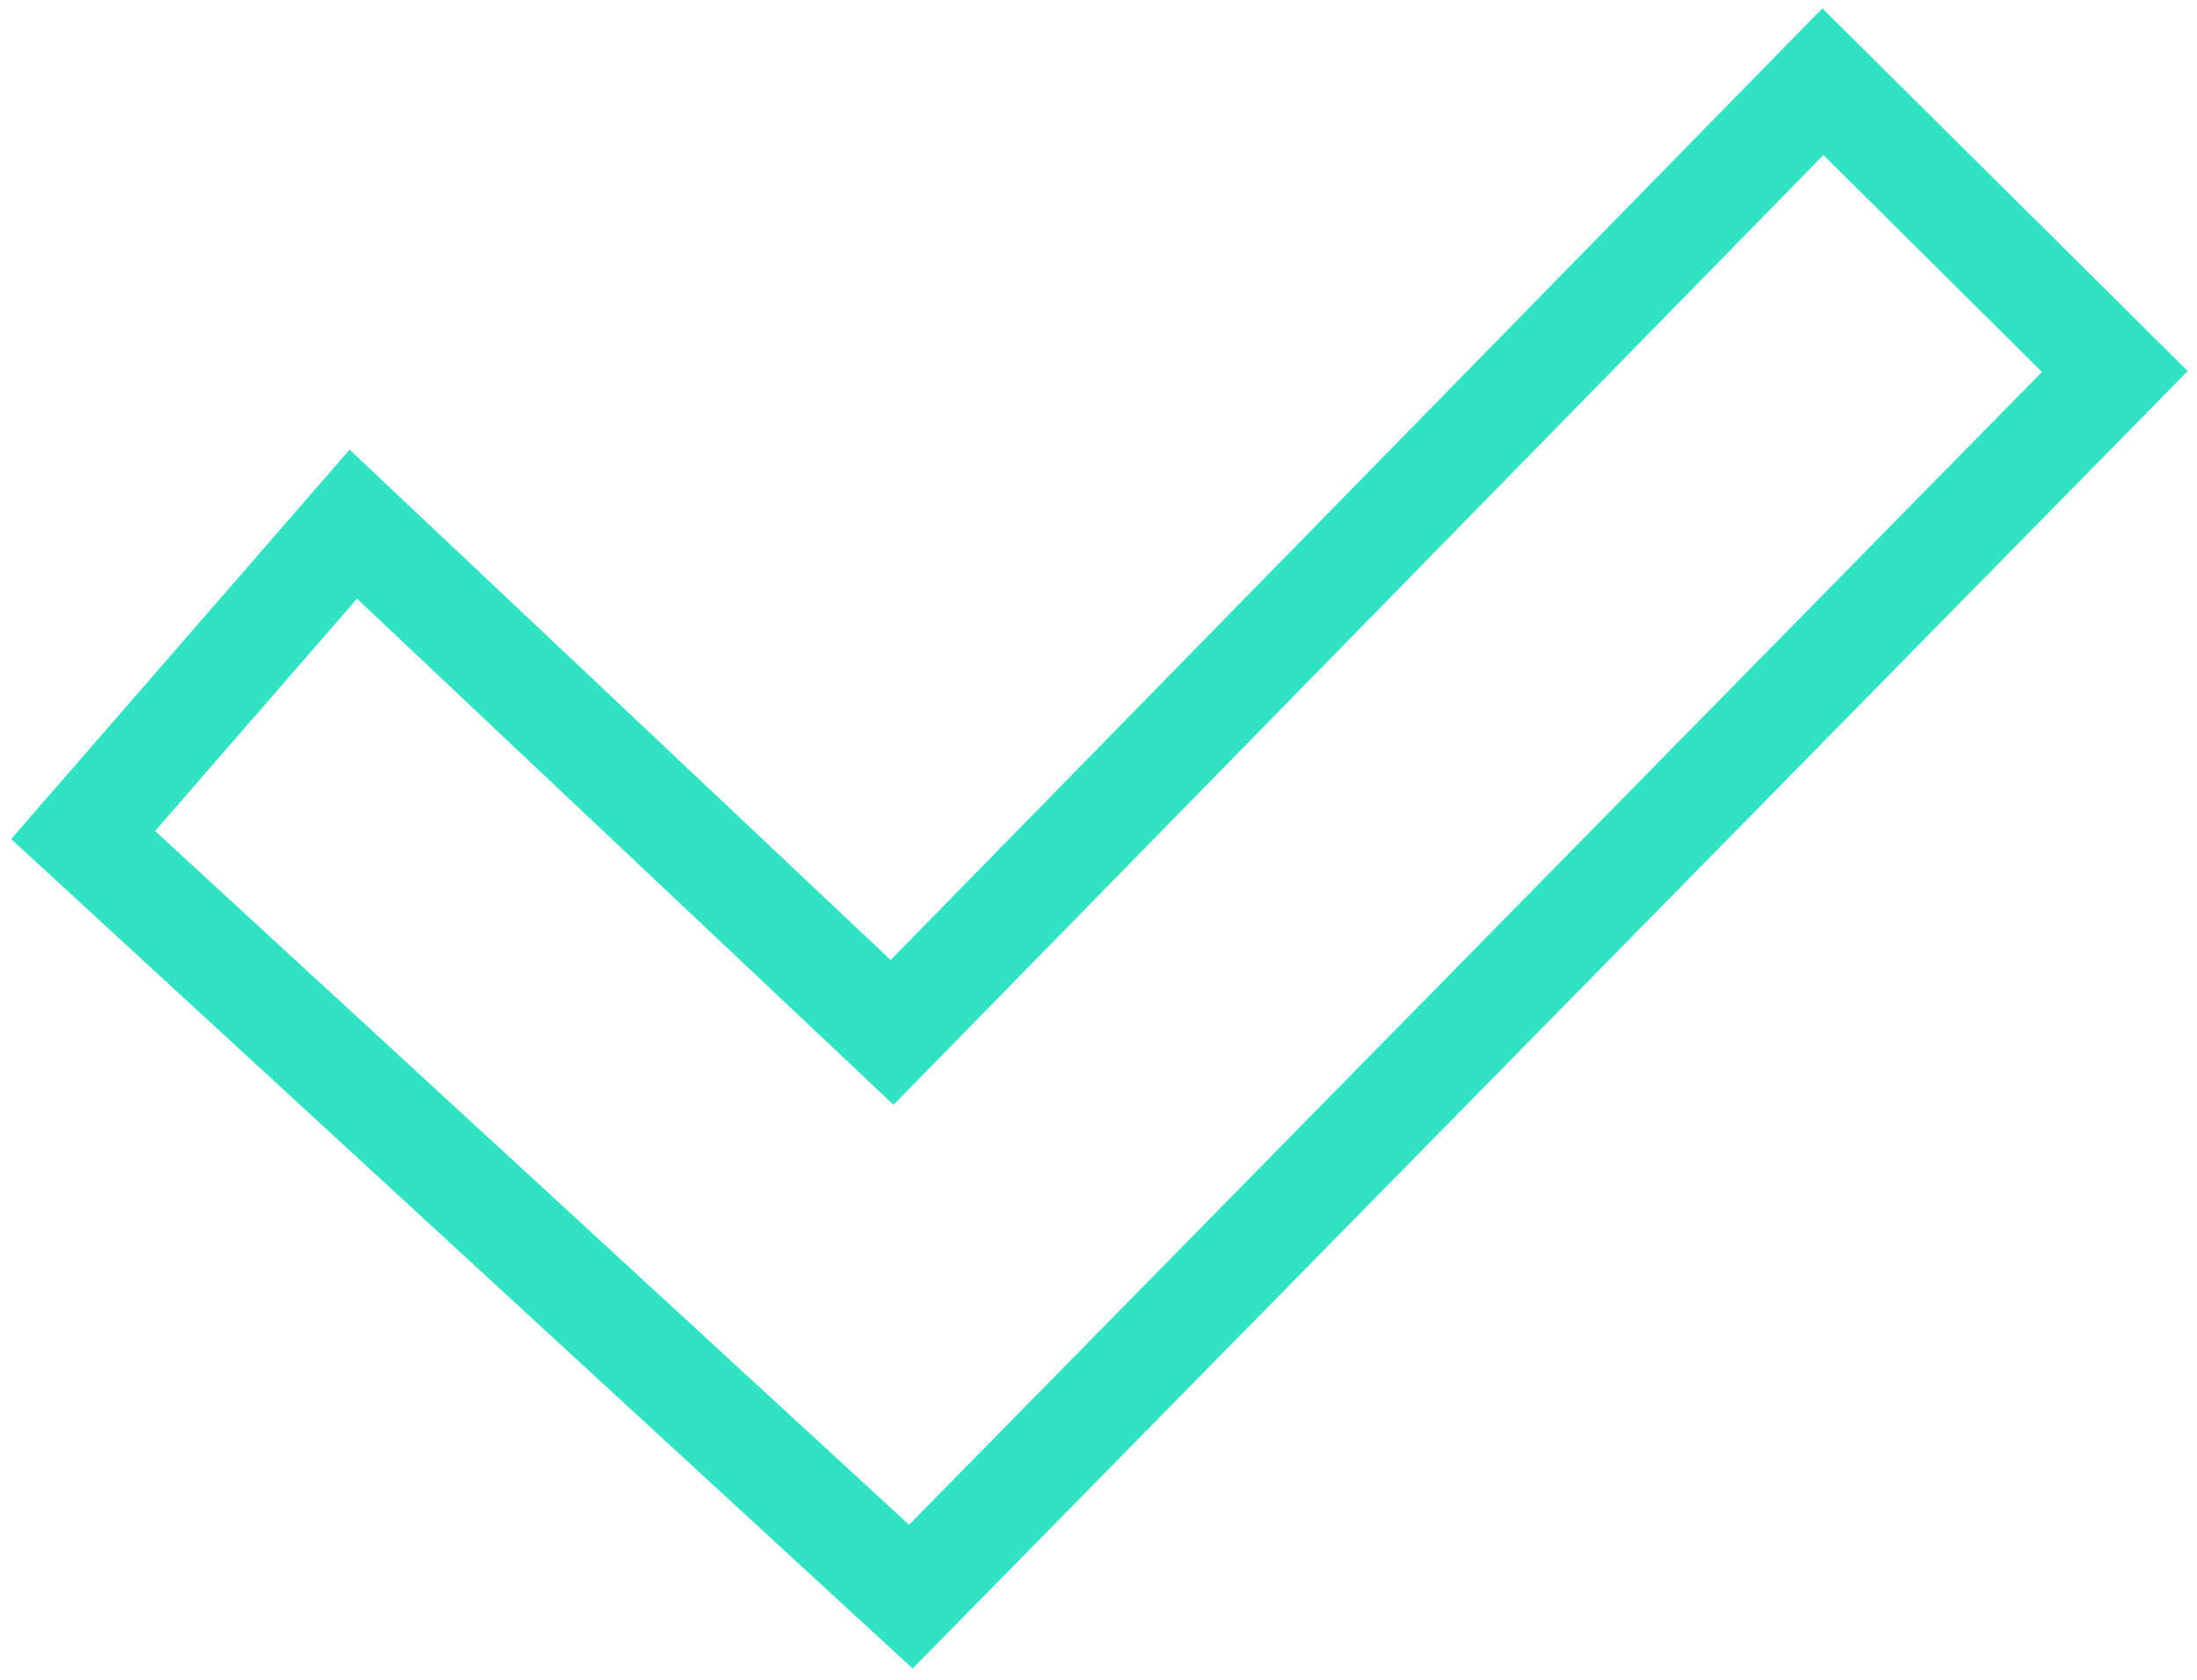 <svg width="85" height="65" viewBox="0 0 85 65" fill="none" xmlns="http://www.w3.org/2000/svg">
<path d="M80.427 15.794L81.821 14.375L80.409 12.973L71.955 4.581L70.525 3.162L69.117 4.601L34.514 39.949L15.185 21.713L13.669 20.283L12.303 21.855L4.49 30.845L3.215 32.312L4.646 33.628L33.816 60.472L35.24 61.782L36.597 60.402L80.427 15.794Z" stroke="#32E3C3" stroke-width="4"/>
</svg>
